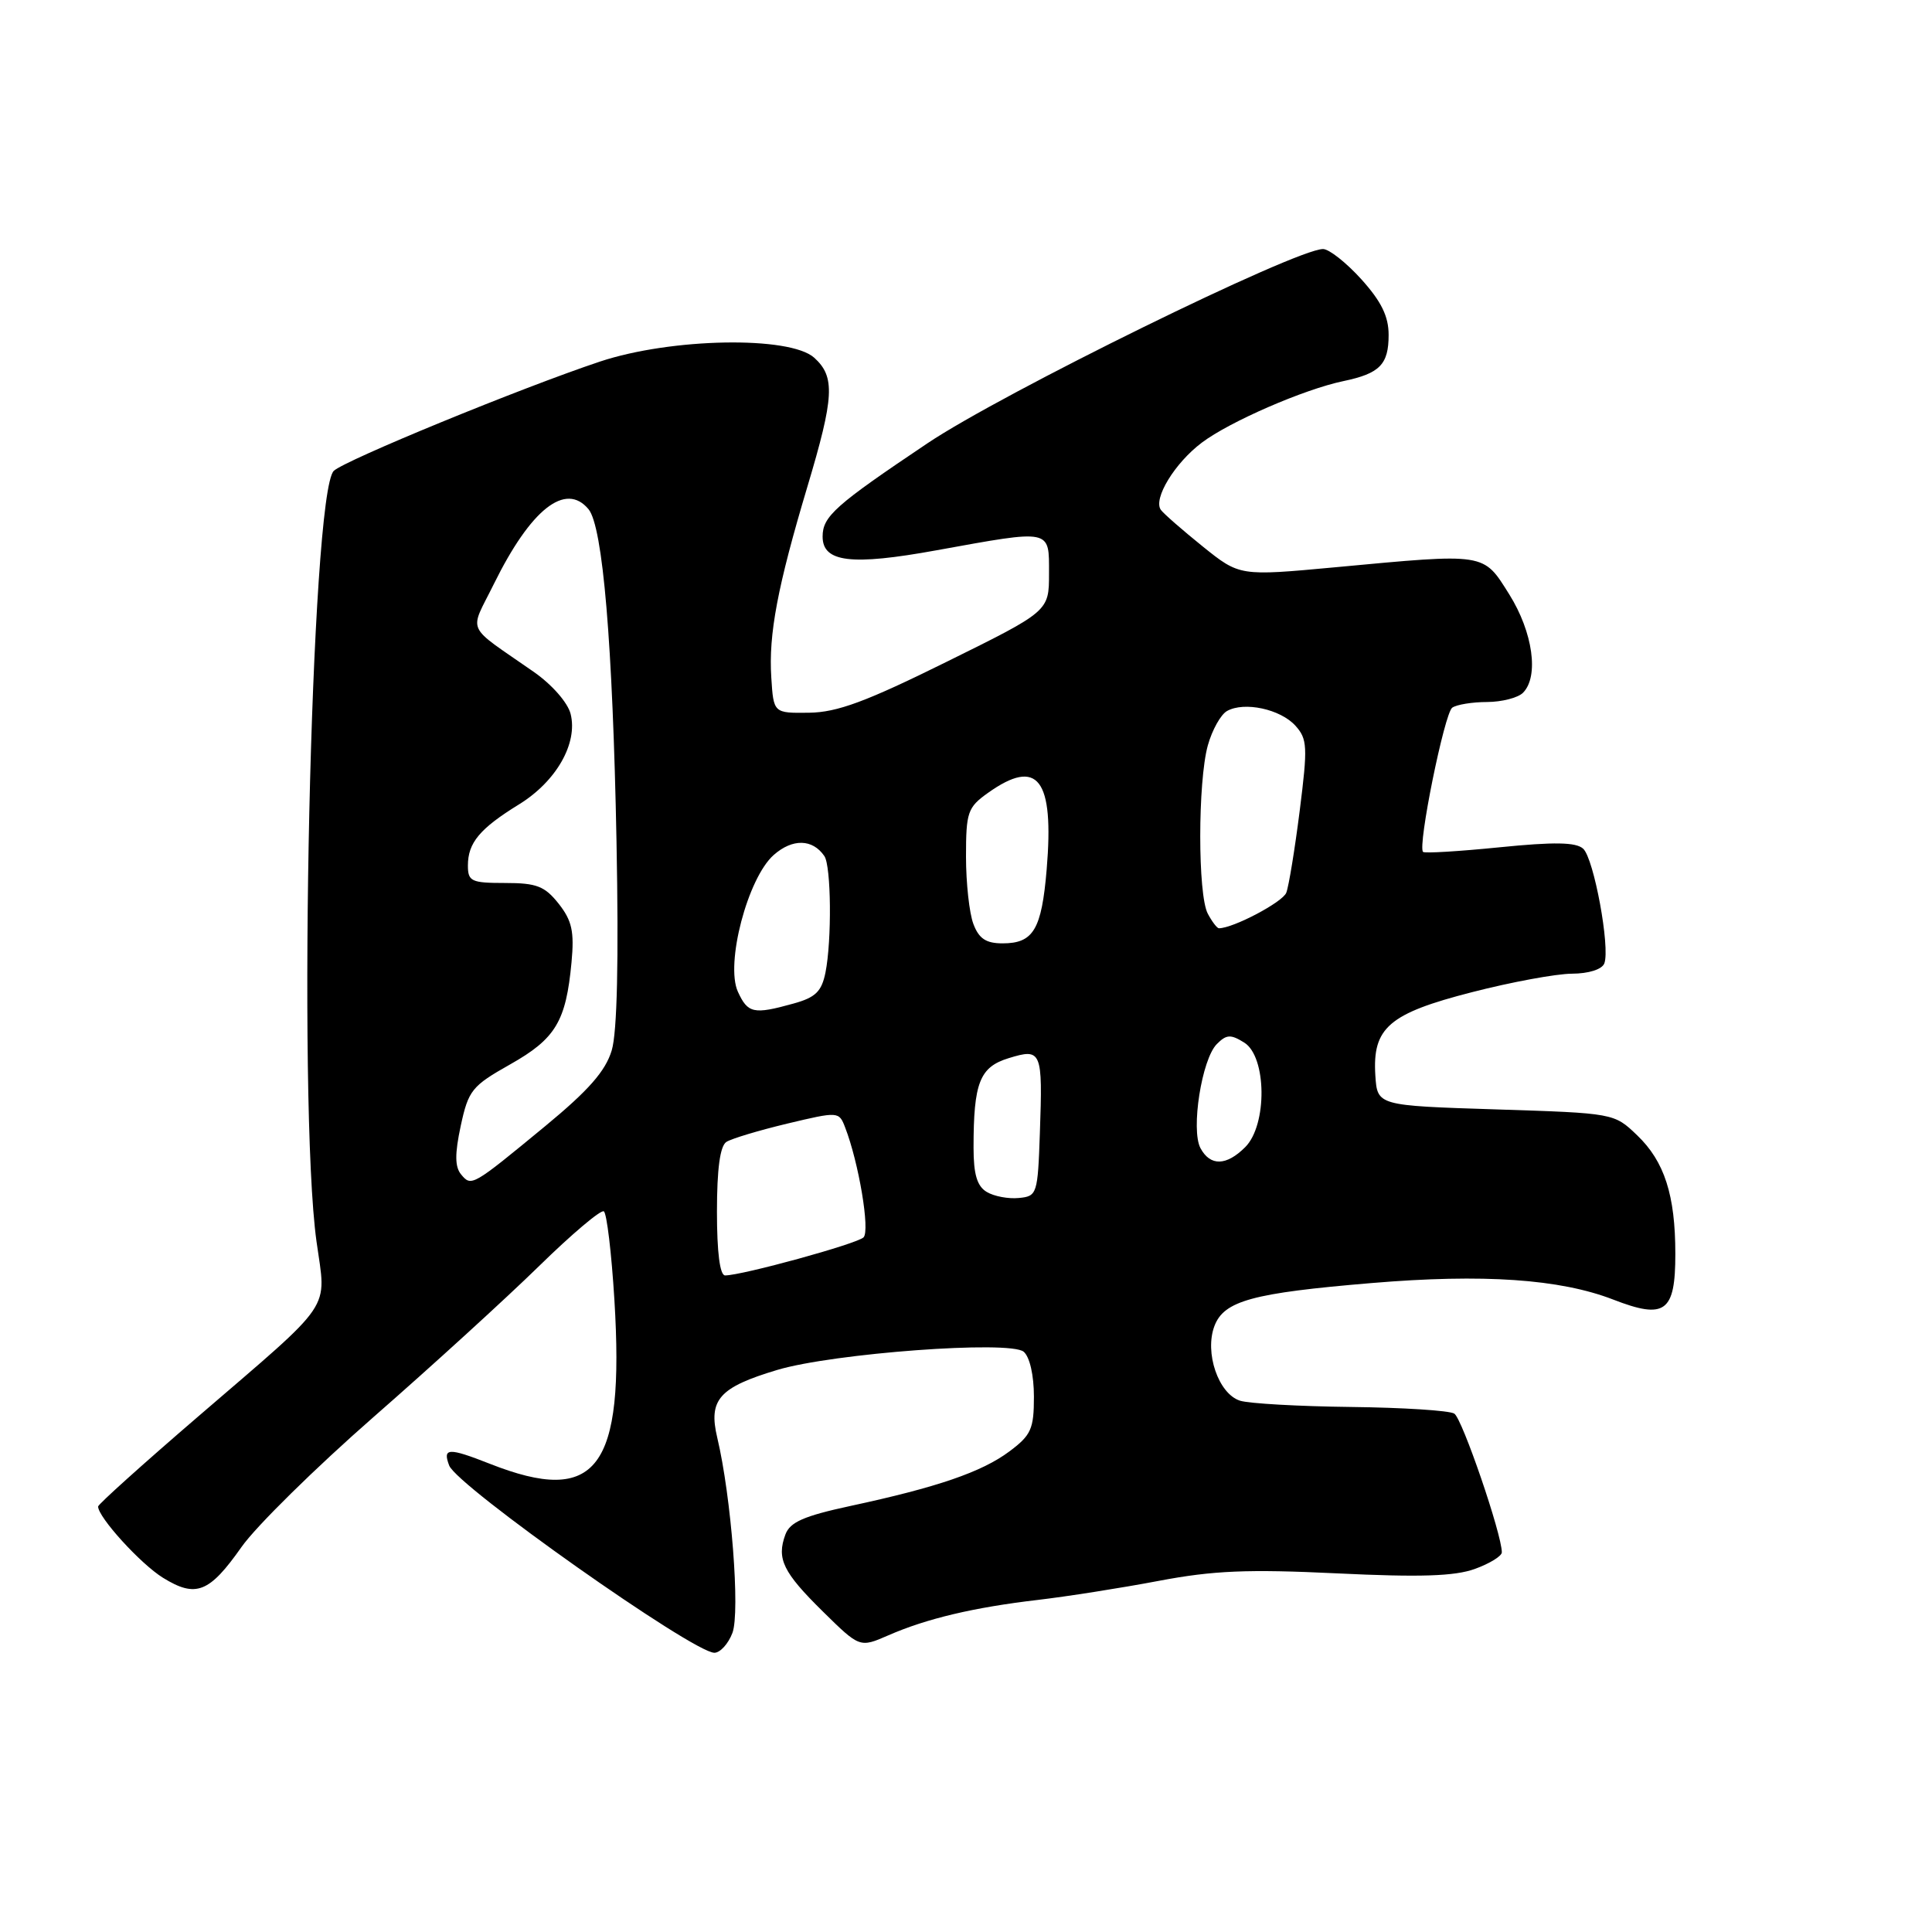 <?xml version="1.0" encoding="UTF-8" standalone="no"?>
<!DOCTYPE svg PUBLIC "-//W3C//DTD SVG 1.1//EN" "http://www.w3.org/Graphics/SVG/1.1/DTD/svg11.dtd" >
<svg xmlns="http://www.w3.org/2000/svg" xmlns:xlink="http://www.w3.org/1999/xlink" version="1.1" viewBox="0 0 256 256">
 <g >
 <path fill="currentColor"
d=" M 97.05 216.37 C 98.09 213.63 96.90 198.32 95.04 190.50 C 93.84 185.46 95.29 183.83 103.00 181.52 C 110.42 179.31 133.79 177.58 135.64 179.11 C 136.44 179.78 137.00 182.22 137.00 185.07 C 137.00 189.35 136.63 190.17 133.75 192.32 C 130.10 195.05 124.18 197.08 112.67 199.55 C 106.52 200.88 104.68 201.68 104.07 203.33 C 102.88 206.55 103.75 208.33 109.04 213.54 C 113.92 218.34 113.92 218.34 117.71 216.69 C 122.78 214.47 129.04 212.99 137.50 212.00 C 141.35 211.55 148.55 210.42 153.50 209.48 C 160.78 208.10 165.31 207.91 177.18 208.48 C 188.16 209.01 192.75 208.86 195.43 207.89 C 197.39 207.18 199.00 206.19 199.00 205.69 C 199.00 203.29 193.75 187.96 192.70 187.31 C 192.04 186.90 185.87 186.51 179.00 186.43 C 172.12 186.35 165.51 185.98 164.31 185.60 C 161.45 184.69 159.58 179.23 160.92 175.70 C 162.19 172.36 165.96 171.33 181.75 170.01 C 196.53 168.77 206.71 169.47 213.76 172.20 C 220.64 174.87 222.00 173.87 221.99 166.13 C 221.99 158.37 220.55 153.90 216.94 150.44 C 213.88 147.50 213.88 147.50 198.19 147.00 C 182.50 146.50 182.50 146.50 182.24 142.50 C 181.84 136.18 184.04 134.29 195.04 131.47 C 200.24 130.13 206.20 129.03 208.28 129.02 C 210.51 129.01 212.27 128.45 212.58 127.66 C 213.38 125.57 211.20 113.76 209.78 112.46 C 208.83 111.59 205.97 111.54 198.71 112.27 C 193.33 112.81 188.76 113.09 188.56 112.88 C 187.82 112.12 191.40 94.48 192.43 93.77 C 193.02 93.36 195.10 93.02 197.05 93.02 C 199.00 93.01 201.14 92.46 201.80 91.80 C 203.95 89.65 203.12 83.76 199.98 78.75 C 196.50 73.21 197.01 73.29 176.88 75.17 C 164.26 76.34 164.26 76.34 159.38 72.42 C 156.70 70.26 154.20 68.08 153.82 67.56 C 152.77 66.10 155.65 61.36 159.25 58.65 C 162.94 55.87 172.78 51.59 178.00 50.50 C 182.83 49.49 184.00 48.30 184.00 44.38 C 184.00 41.91 183.03 39.94 180.38 37.00 C 178.39 34.80 176.11 33.00 175.31 33.00 C 171.67 33.00 132.81 52.08 122.89 58.74 C 110.67 66.94 109.00 68.42 109.00 71.10 C 109.00 74.51 112.80 74.97 124.07 72.92 C 139.45 70.14 139.00 70.04 139.00 75.99 C 139.00 80.99 139.00 80.99 125.46 87.68 C 114.75 92.98 110.94 94.39 107.21 94.44 C 102.50 94.50 102.50 94.50 102.20 89.77 C 101.83 84.05 103.02 77.74 106.98 64.50 C 110.54 52.60 110.69 49.93 107.89 47.40 C 104.66 44.49 88.94 44.77 79.50 47.91 C 69.06 51.39 45.69 60.99 44.23 62.39 C 41.19 65.32 39.38 146.11 41.94 164.51 C 43.24 173.86 44.49 172.00 26.25 187.70 C 18.96 193.97 13.00 199.33 13.00 199.62 C 13.00 201.04 18.62 207.22 21.59 209.06 C 25.96 211.76 27.73 211.06 32.00 204.99 C 33.92 202.25 41.80 194.50 49.50 187.76 C 57.20 181.03 67.05 172.04 71.40 167.79 C 75.74 163.54 79.62 160.26 80.01 160.51 C 80.40 160.75 81.03 166.02 81.41 172.22 C 82.78 194.68 79.09 199.55 64.91 193.96 C 59.42 191.80 58.62 191.83 59.52 194.19 C 60.57 196.93 91.84 219.00 94.66 219.00 C 95.42 219.00 96.50 217.82 97.05 216.37 Z  M 95.00 160.56 C 95.00 154.90 95.41 151.85 96.25 151.31 C 96.94 150.87 100.57 149.78 104.33 148.88 C 111.09 147.27 111.17 147.27 111.98 149.38 C 113.79 154.03 115.31 163.09 114.42 163.96 C 113.54 164.82 98.32 169.00 96.08 169.00 C 95.39 169.00 95.00 165.95 95.00 160.56 Z  M 130.75 157.94 C 129.47 157.18 129.00 155.61 129.00 152.08 C 129.00 143.45 129.81 141.39 133.66 140.21 C 138.02 138.87 138.17 139.23 137.79 150.08 C 137.51 158.24 137.42 158.51 135.00 158.74 C 133.62 158.88 131.71 158.52 130.75 157.94 Z  M 61.10 155.62 C 60.27 154.62 60.25 152.91 61.05 149.18 C 62.07 144.46 62.52 143.90 67.61 141.03 C 73.63 137.63 75.00 135.34 75.73 127.50 C 76.11 123.43 75.79 121.99 74.03 119.75 C 72.18 117.42 71.11 117.00 66.93 117.00 C 62.45 117.00 62.00 116.79 62.00 114.69 C 62.00 111.67 63.57 109.79 68.78 106.58 C 73.71 103.54 76.59 98.49 75.61 94.60 C 75.24 93.11 73.14 90.71 70.73 89.03 C 61.51 82.60 62.16 84.04 65.44 77.38 C 70.33 67.46 74.94 63.82 77.98 67.47 C 79.88 69.76 81.19 85.29 81.69 111.50 C 81.99 127.28 81.78 136.76 81.06 139.17 C 80.24 141.92 78.00 144.47 72.23 149.23 C 62.55 157.21 62.46 157.26 61.10 155.62 Z  M 159.07 152.14 C 157.77 149.70 159.24 140.33 161.24 138.34 C 162.51 137.06 163.08 137.03 164.87 138.15 C 167.85 140.01 167.94 149.06 165.00 152.00 C 162.50 154.50 160.37 154.55 159.07 152.14 Z  M 97.77 131.40 C 96.09 127.70 99.07 116.34 102.52 113.29 C 105.01 111.09 107.67 111.15 109.23 113.43 C 110.14 114.74 110.23 124.61 109.38 128.86 C 108.87 131.38 108.07 132.17 105.13 132.98 C 99.85 134.45 99.09 134.28 97.77 131.40 Z  M 128.98 122.43 C 128.44 121.02 128.00 117.00 128.00 113.50 C 128.00 107.62 128.22 106.98 130.90 105.07 C 137.53 100.35 139.70 103.17 138.69 115.20 C 138.02 123.18 136.93 125.00 132.85 125.00 C 130.66 125.00 129.71 124.38 128.98 122.43 Z  M 160.04 121.07 C 158.70 118.57 158.71 103.60 160.04 98.78 C 160.61 96.73 161.76 94.67 162.59 94.21 C 164.87 92.93 169.65 93.96 171.64 96.15 C 173.24 97.92 173.29 98.93 172.22 107.41 C 171.57 112.54 170.77 117.44 170.44 118.29 C 169.96 119.54 163.40 123.00 161.51 123.00 C 161.27 123.00 160.60 122.13 160.04 121.07 Z "/>
</g>
</svg>